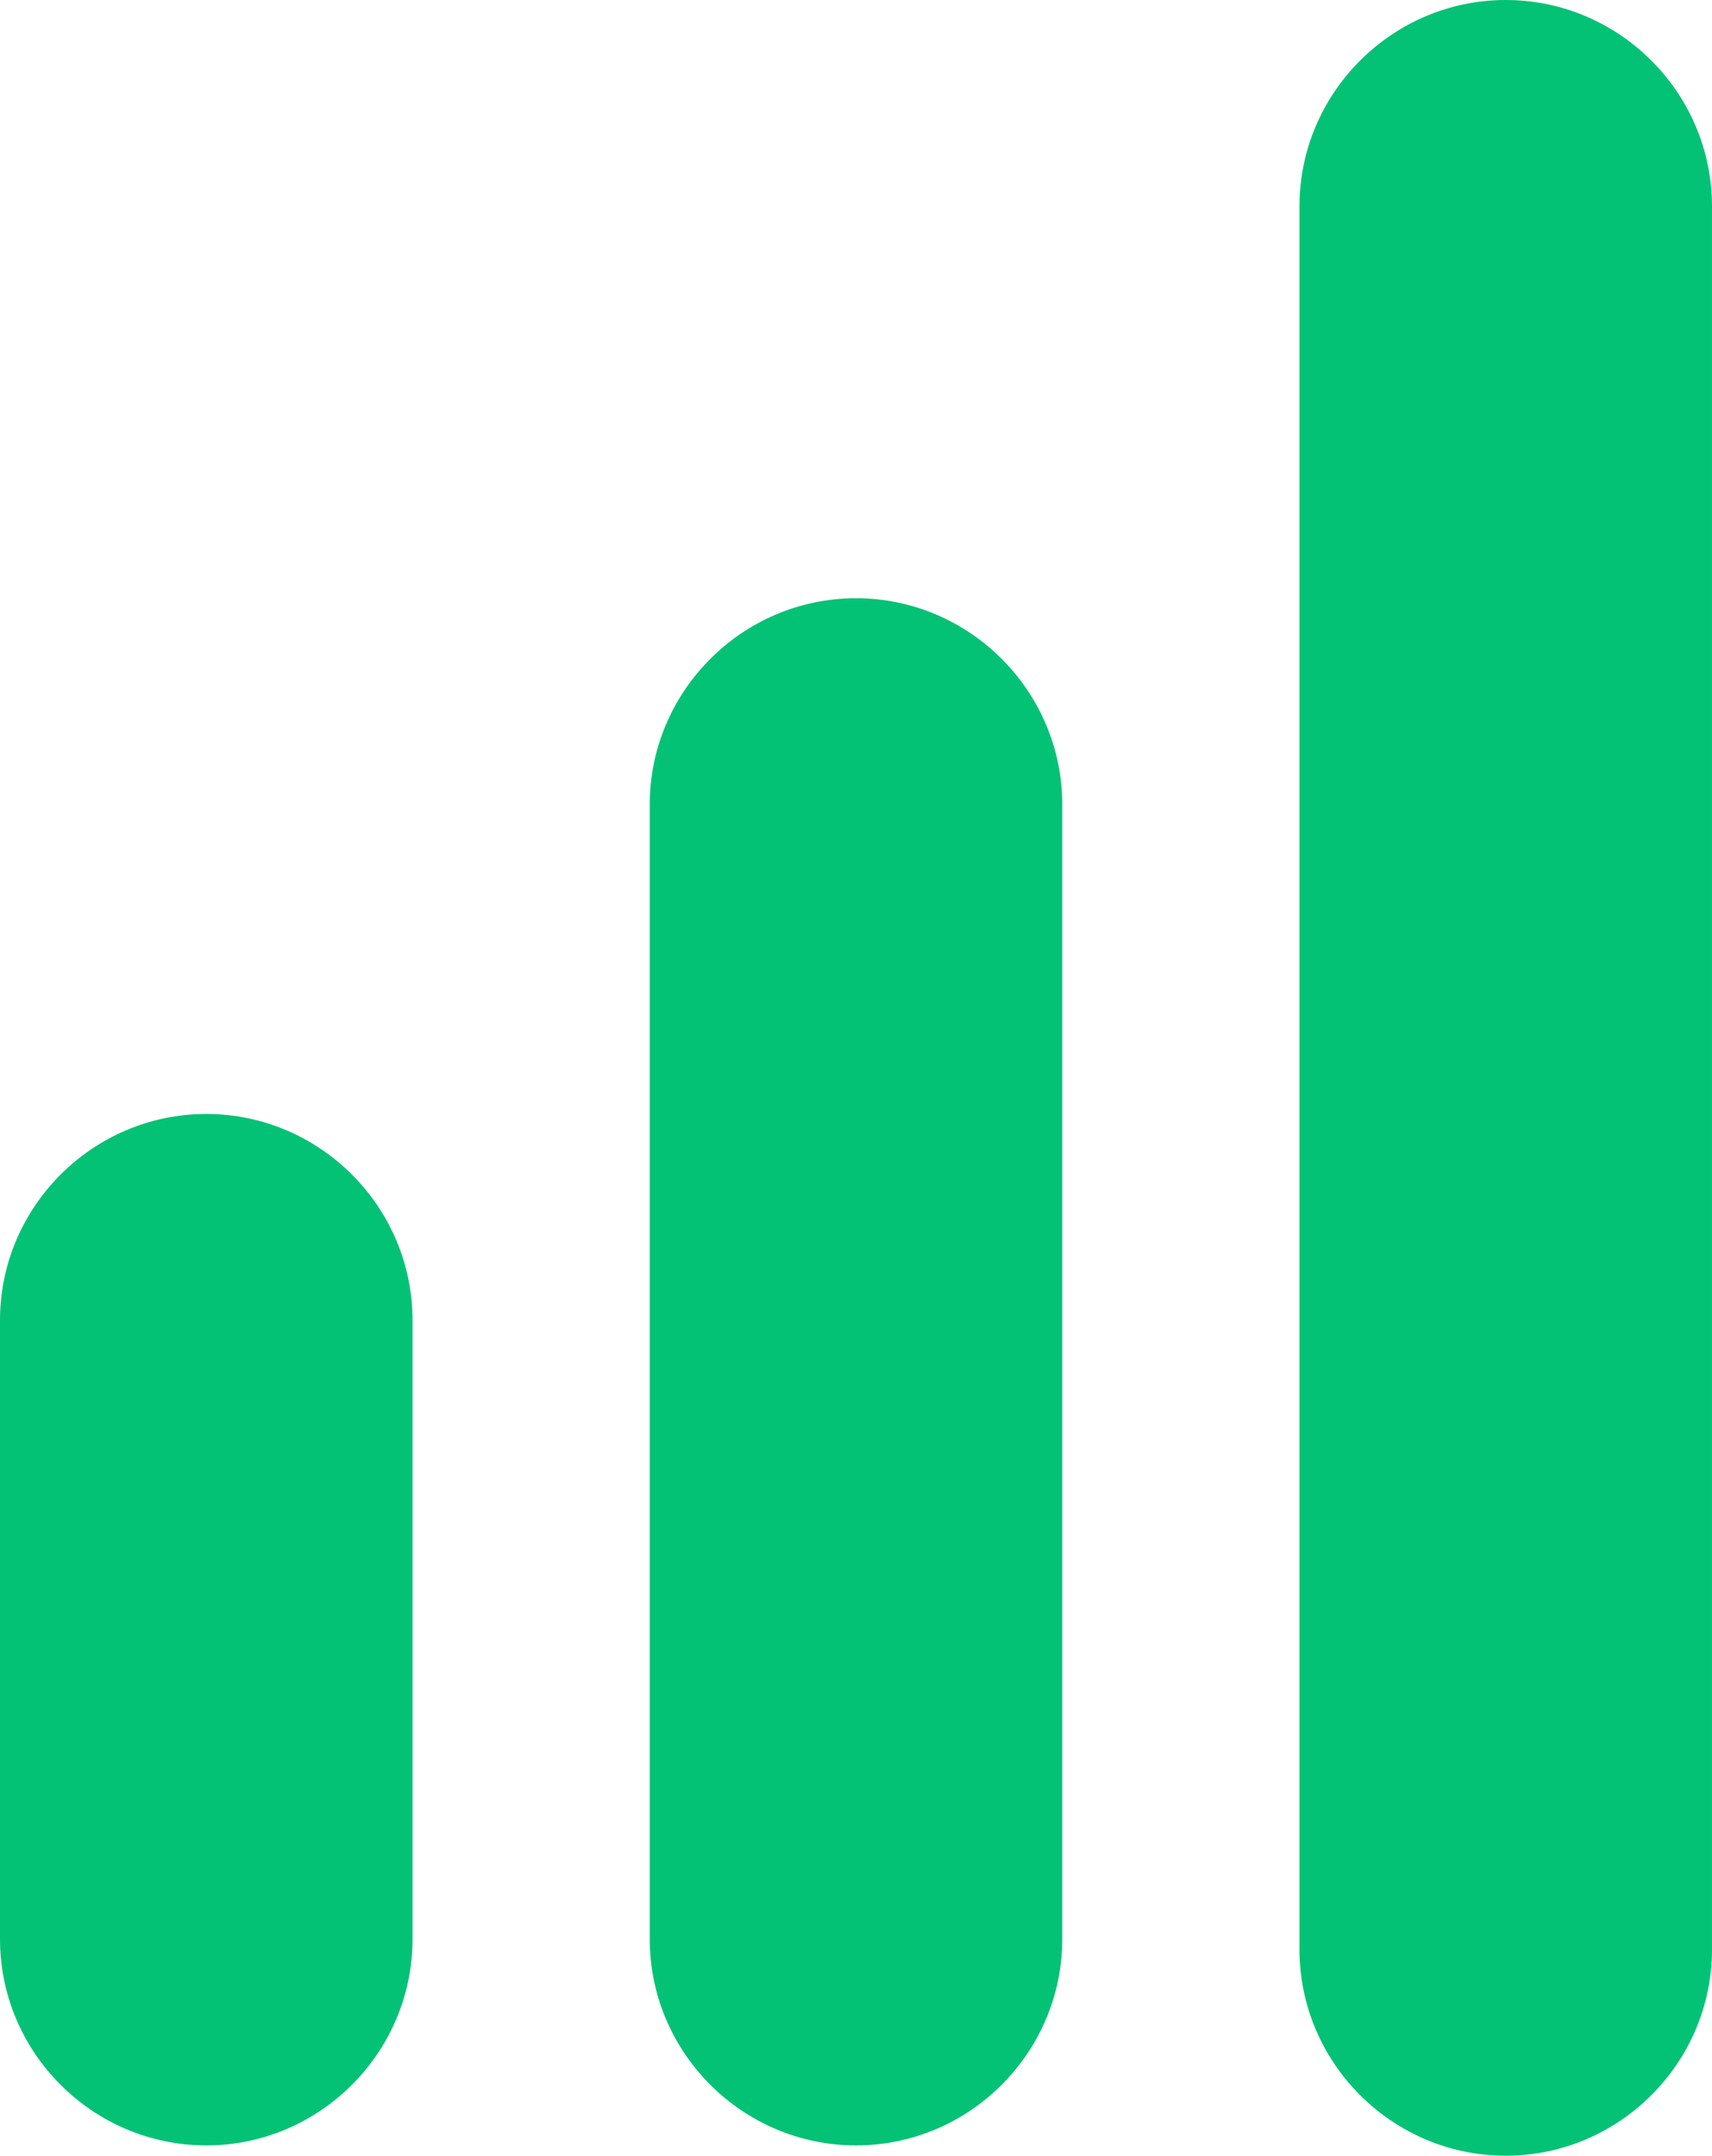 <?xml version="1.0" encoding="utf-8"?>
<!-- Generator: Adobe Illustrator 22.0.1, SVG Export Plug-In . SVG Version: 6.00 Build 0)  -->
<svg version="1.1" id="Слой_1" xmlns="http://www.w3.org/2000/svg" xmlns:xlink="http://www.w3.org/1999/xlink" x="0px" y="0px"
	 viewBox="0 0 16.6 20.9" style="enable-background:new 0 0 16.6 20.9;" xml:space="preserve">
<style type="text/css">
	.st0{fill:#04C275;}
</style>
<path class="st0" d="M2,20.8L2,20.8c-1.1,0-2-0.9-2-2l0-6c0-1.1,0.9-2,2-2h0c1.1,0,2,0.9,2,2v6C4,19.9,3.1,20.8,2,20.8z"/>
<path class="st0" d="M8.3,20.8L8.3,20.8c-1.1,0-2-0.9-2-2v-11c0-1.1,0.9-2,2-2h0c1.1,0,2,0.9,2,2v11C10.3,19.9,9.4,20.8,8.3,20.8z"
	/>
<path class="st0" d="M14.6,20.9L14.6,20.9c-1.1,0-2-0.9-2-2V2c0-1.1,0.9-2,2-2l0,0c1.1,0,2,0.9,2,2v16.9
	C16.6,20,15.7,20.9,14.6,20.9z"/>
</svg>
